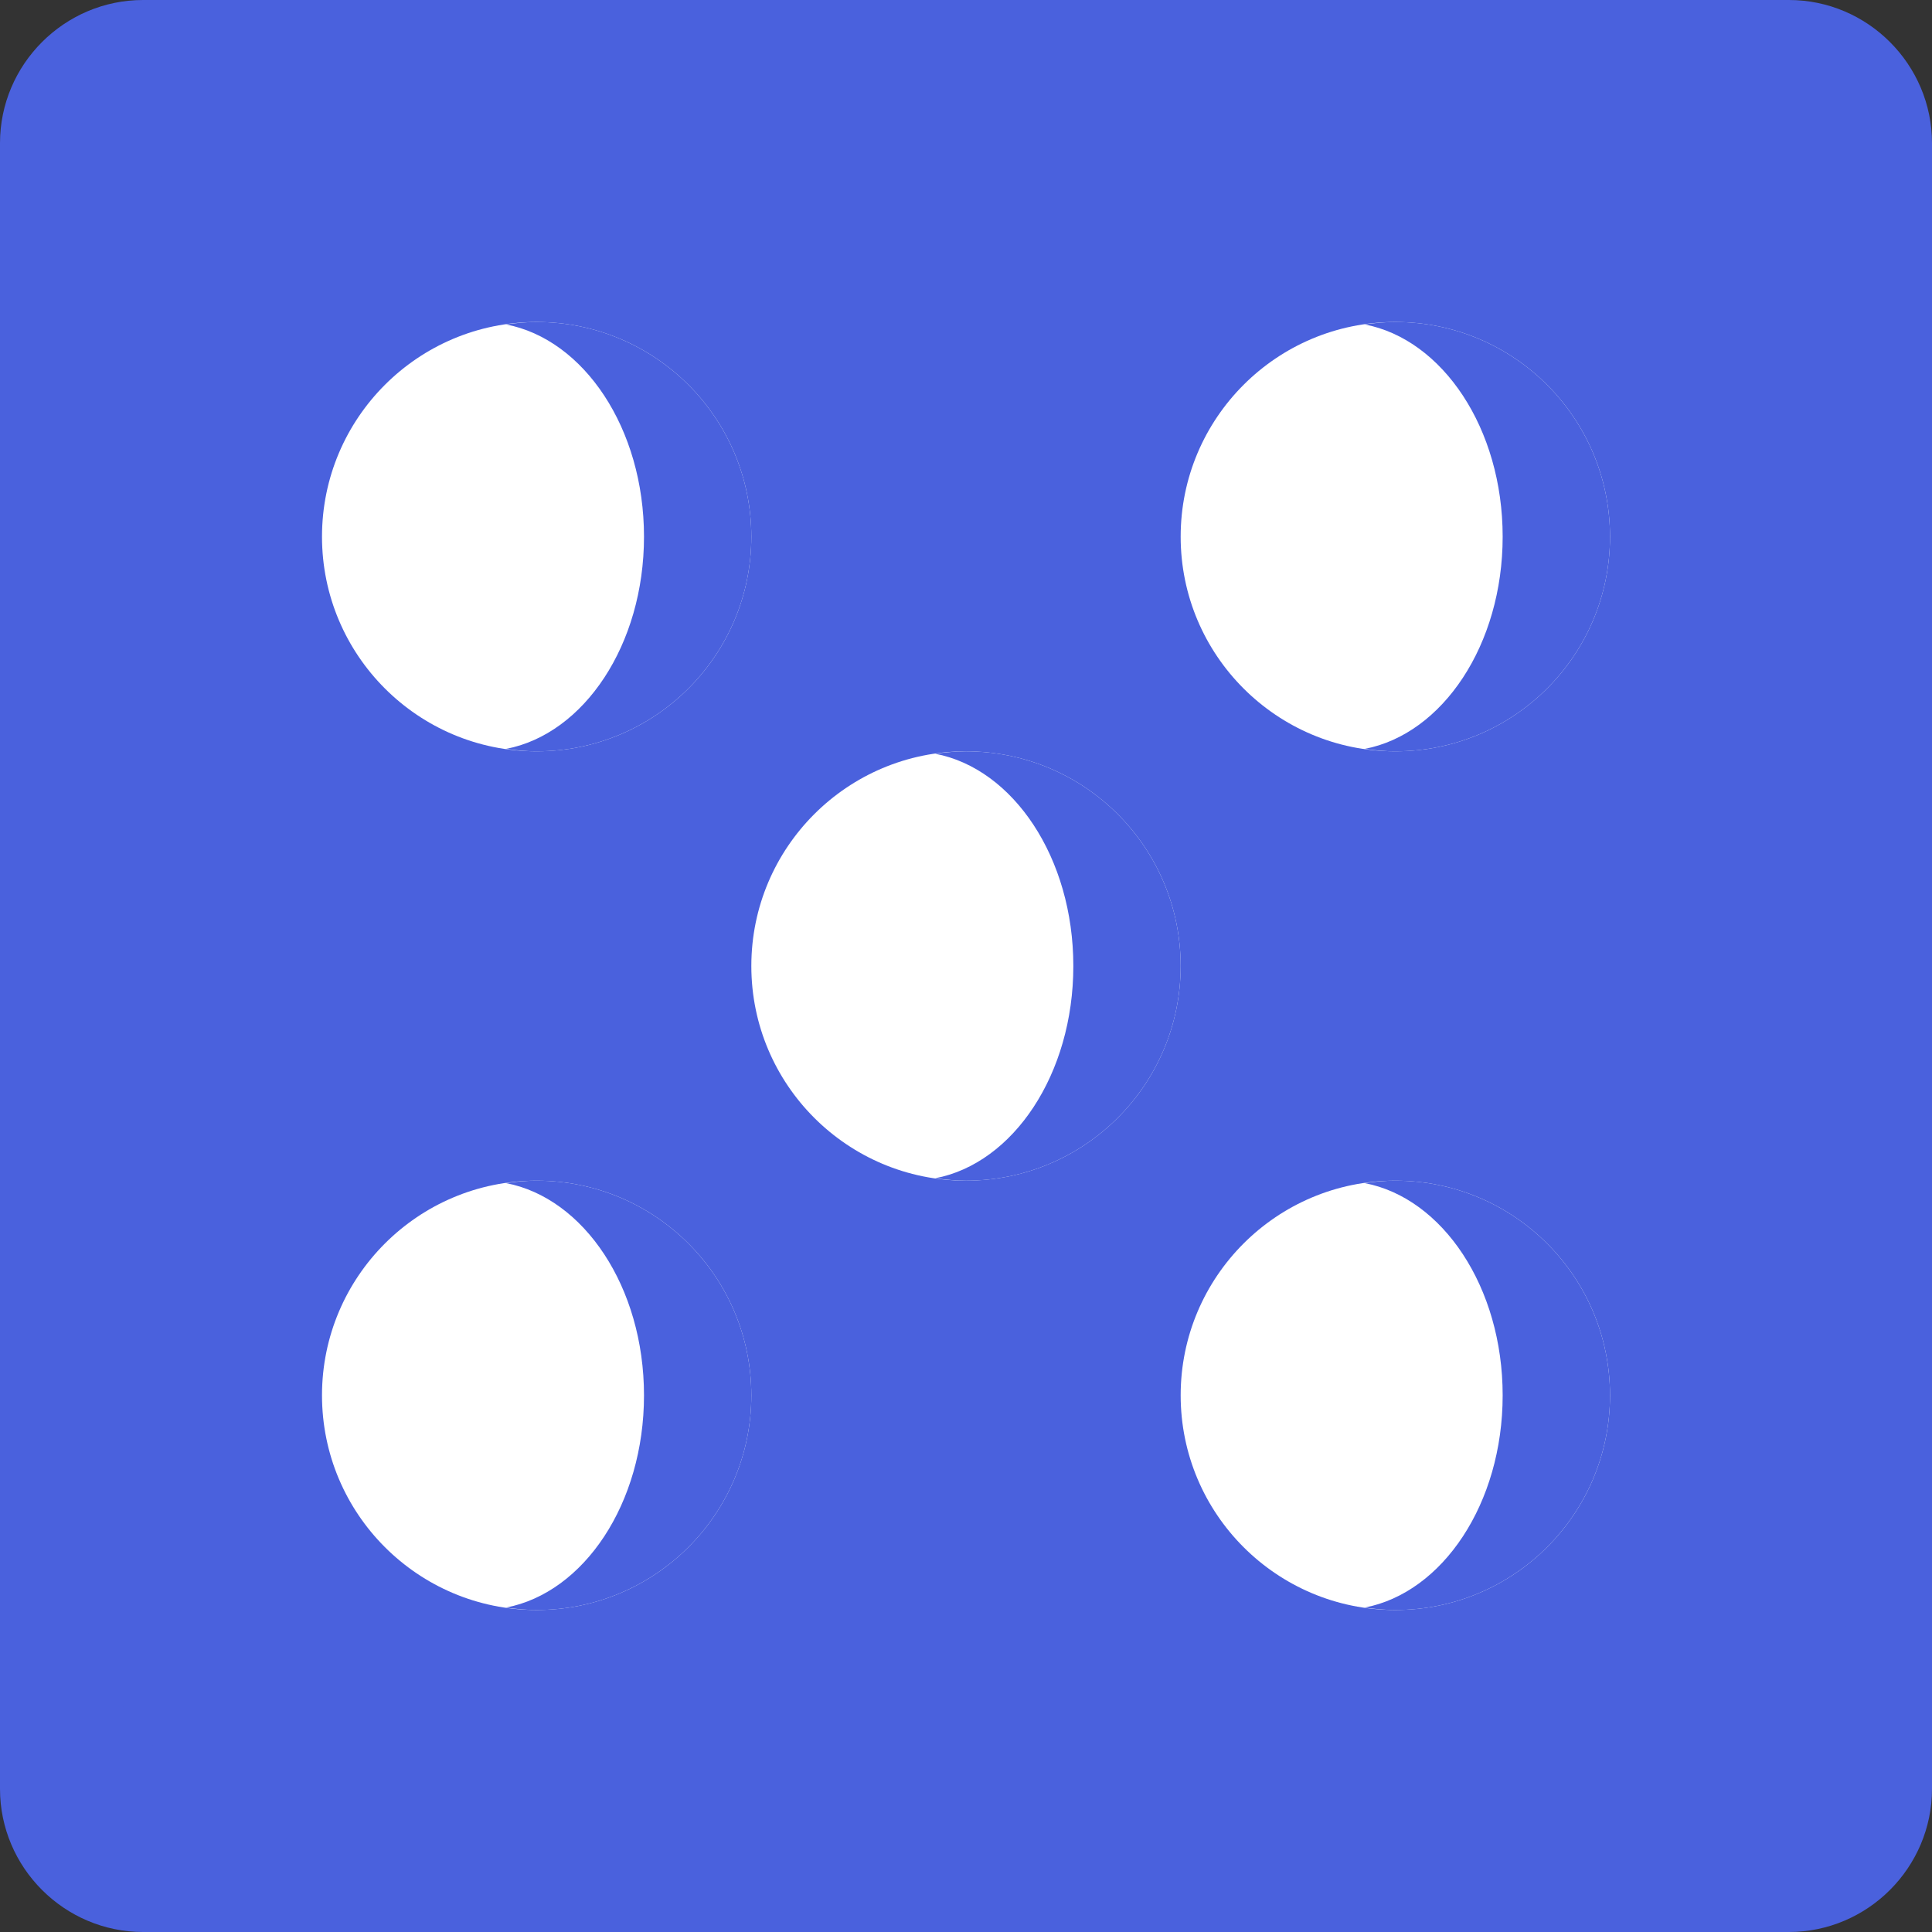 <?xml version="1.0" encoding="iso-8859-1"?>
<!-- Generator: Adobe Illustrator 19.0.0, SVG Export Plug-In . SVG Version: 6.00 Build 0)  -->
<svg version="1.1" id="Layer_1" xmlns="http://www.w3.org/2000/svg" xmlns:xlink="http://www.w3.org/1999/xlink" x="0px" y="0px"
	 viewBox="0 0 512 512" style="enable-background:new 0 0 512 512;" xml:space="preserve">
<rect x="0" y="0" width="512" height="512" fill="#333333" stroke="none"/>
<path style="fill:#4A61DD;" d="M512,474.074C512,494.933,494.933,512,474.074,512H37.926C17.067,512,0,494.933,0,474.074V37.926
	C0,17.067,17.067,0,37.926,0h436.148C494.933,0,512,17.067,512,37.926V474.074z"/>
<path style="fill:#4A61DD;" d="M493.037,405.246c0,48.286-39.506,87.791-87.791,87.791H106.754
	c-48.286,0-87.791-39.506-87.791-87.791V106.754c0-48.286,39.506-87.791,87.791-87.791h298.491
	c48.286,0,87.791,39.506,87.791,87.791V405.246z"/>
<circle style="fill:#FFF;" cx="256" cy="256" r="56.889"/>
<path style="fill:#4A61DD;" d="M256,199.111c-2.766,0-5.466,0.264-8.127,0.646c20.668,3.954,36.571,27.591,36.571,56.243
	s-15.903,52.289-36.571,56.243c2.662,0.382,5.361,0.646,8.127,0.646c31.419,0,56.889-25.47,56.889-56.889
	S287.419,199.111,256,199.111z"/>
<circle style="fill:#FFF;" cx="369.778" cy="142.222" r="56.889"/>
<path style="fill:#4A61DD;" d="M369.778,85.333c-2.766,0-5.466,0.264-8.127,0.646c20.668,3.954,36.571,27.591,36.571,56.243
	s-15.903,52.289-36.571,56.243c2.662,0.382,5.361,0.646,8.127,0.646c31.419,0,56.889-25.47,56.889-56.889
	S401.197,85.333,369.778,85.333z"/>
<circle style="fill:#FFF;" cx="142.222" cy="142.222" r="56.889"/>
<path style="fill:#4A61DD;" d="M142.222,85.333c-2.766,0-5.466,0.264-8.127,0.646c20.668,3.954,36.571,27.591,36.571,56.243
	s-15.903,52.289-36.571,56.243c2.662,0.382,5.361,0.646,8.127,0.646c31.419,0,56.889-25.47,56.889-56.889
	S173.641,85.333,142.222,85.333z"/>
<circle style="fill:#FFF;" cx="369.778" cy="369.778" r="56.889"/>
<path style="fill:#4A61DD;" d="M369.778,312.889c-2.766,0-5.466,0.264-8.127,0.646c20.668,3.954,36.571,27.591,36.571,56.243
	c0,28.652-15.903,52.289-36.571,56.243c2.662,0.382,5.361,0.646,8.127,0.646c31.419,0,56.889-25.47,56.889-56.889
	S401.197,312.889,369.778,312.889z"/>
<circle style="fill:#FFF;" cx="142.222" cy="369.778" r="56.889"/>
<path style="fill:#4A61DD;" d="M142.222,312.889c-2.766,0-5.466,0.264-8.127,0.646c20.668,3.954,36.571,27.591,36.571,56.243
	c0,28.652-15.903,52.289-36.571,56.243c2.662,0.382,5.361,0.646,8.127,0.646c31.419,0,56.889-25.47,56.889-56.889
	S173.641,312.889,142.222,312.889z"/>
<g>
</g>
<g>
</g>
<g>
</g>
<g>
</g>
<g>
</g>
<g>
</g>
<g>
</g>
<g>
</g>
<g>
</g>
<g>
</g>
<g>
</g>
<g>
</g>
<g>
</g>
<g>
</g>
<g>
</g>
</svg>
